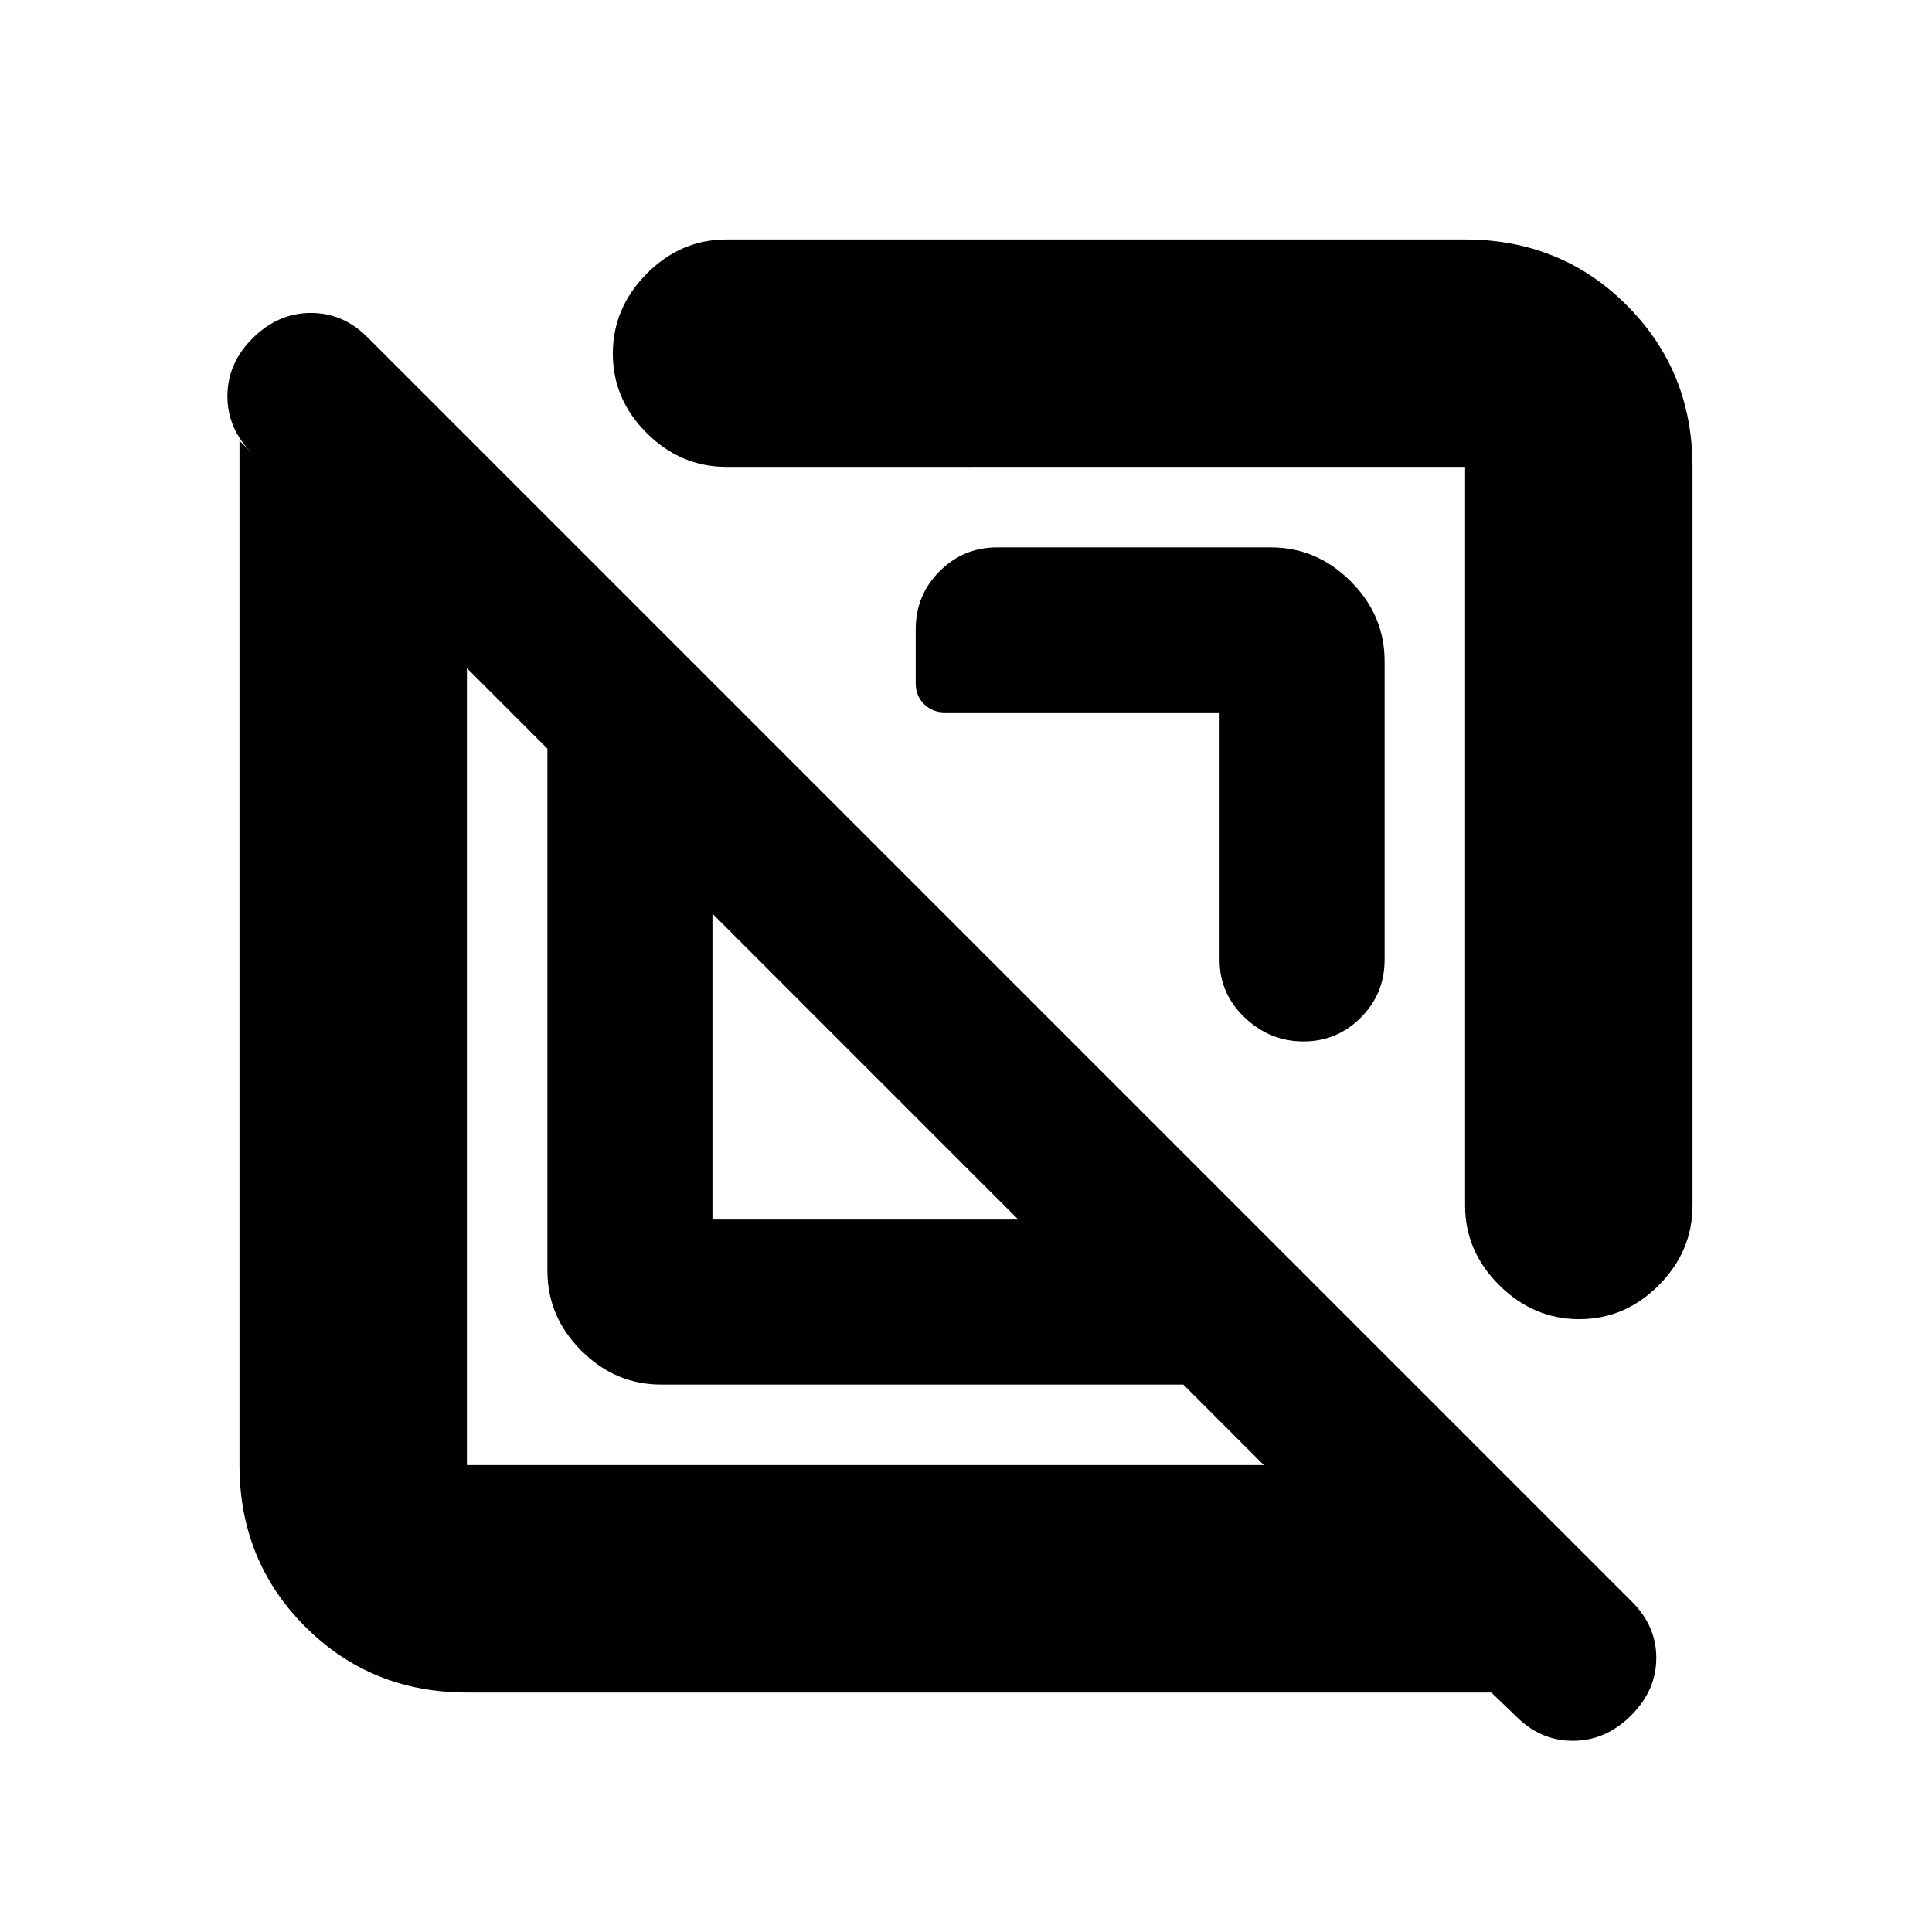 <svg xmlns="http://www.w3.org/2000/svg" height="20" viewBox="0 -960 960 960" width="20"><path d="M232-119q-47.64 0-80.32-32.68Q119-184.36 119-232v-509l6.5 6.5Q113-746.8 113-763.15q0-16.35 12.61-28.85 12.6-12.5 28.91-12.5 16.31 0 28.48 12.5l627.5 627.5q12.5 12.14 12.5 28.32t-12.61 28.68Q797.79-95 781.48-95q-16.31 0-28.48-12.5L741-119H232Zm0-509v396h396l-40-40H328.5q-22.8 0-39.65-16.85Q272-305.7 272-328.5V-588l-40-40Zm122 274h152L354-506v152Zm334-277.5V-483q0 16.77-11.81 28.64-11.8 11.86-28.5 11.86-16.69 0-29.19-11.86Q606-466.23 606-483v-123H469.5q-6.25 0-10.37-4.13-4.13-4.12-4.13-10.37v-26.77q0-17 11.86-28.87Q478.73-688 495.5-688h136q22.8 0 39.65 16.85Q688-654.3 688-631.5ZM841-728v367q0 22.8-16.79 39.65-16.79 16.85-39.5 16.85T745-321.35Q728-338.2 728-361v-367H361q-22.8 0-39.65-16.79-16.85-16.79-16.85-39.5T321.35-824q16.85-17 39.65-17h367q47.64 0 80.32 32.68Q841-775.64 841-728ZM429.5-429.5Zm116-116Z"/></svg>